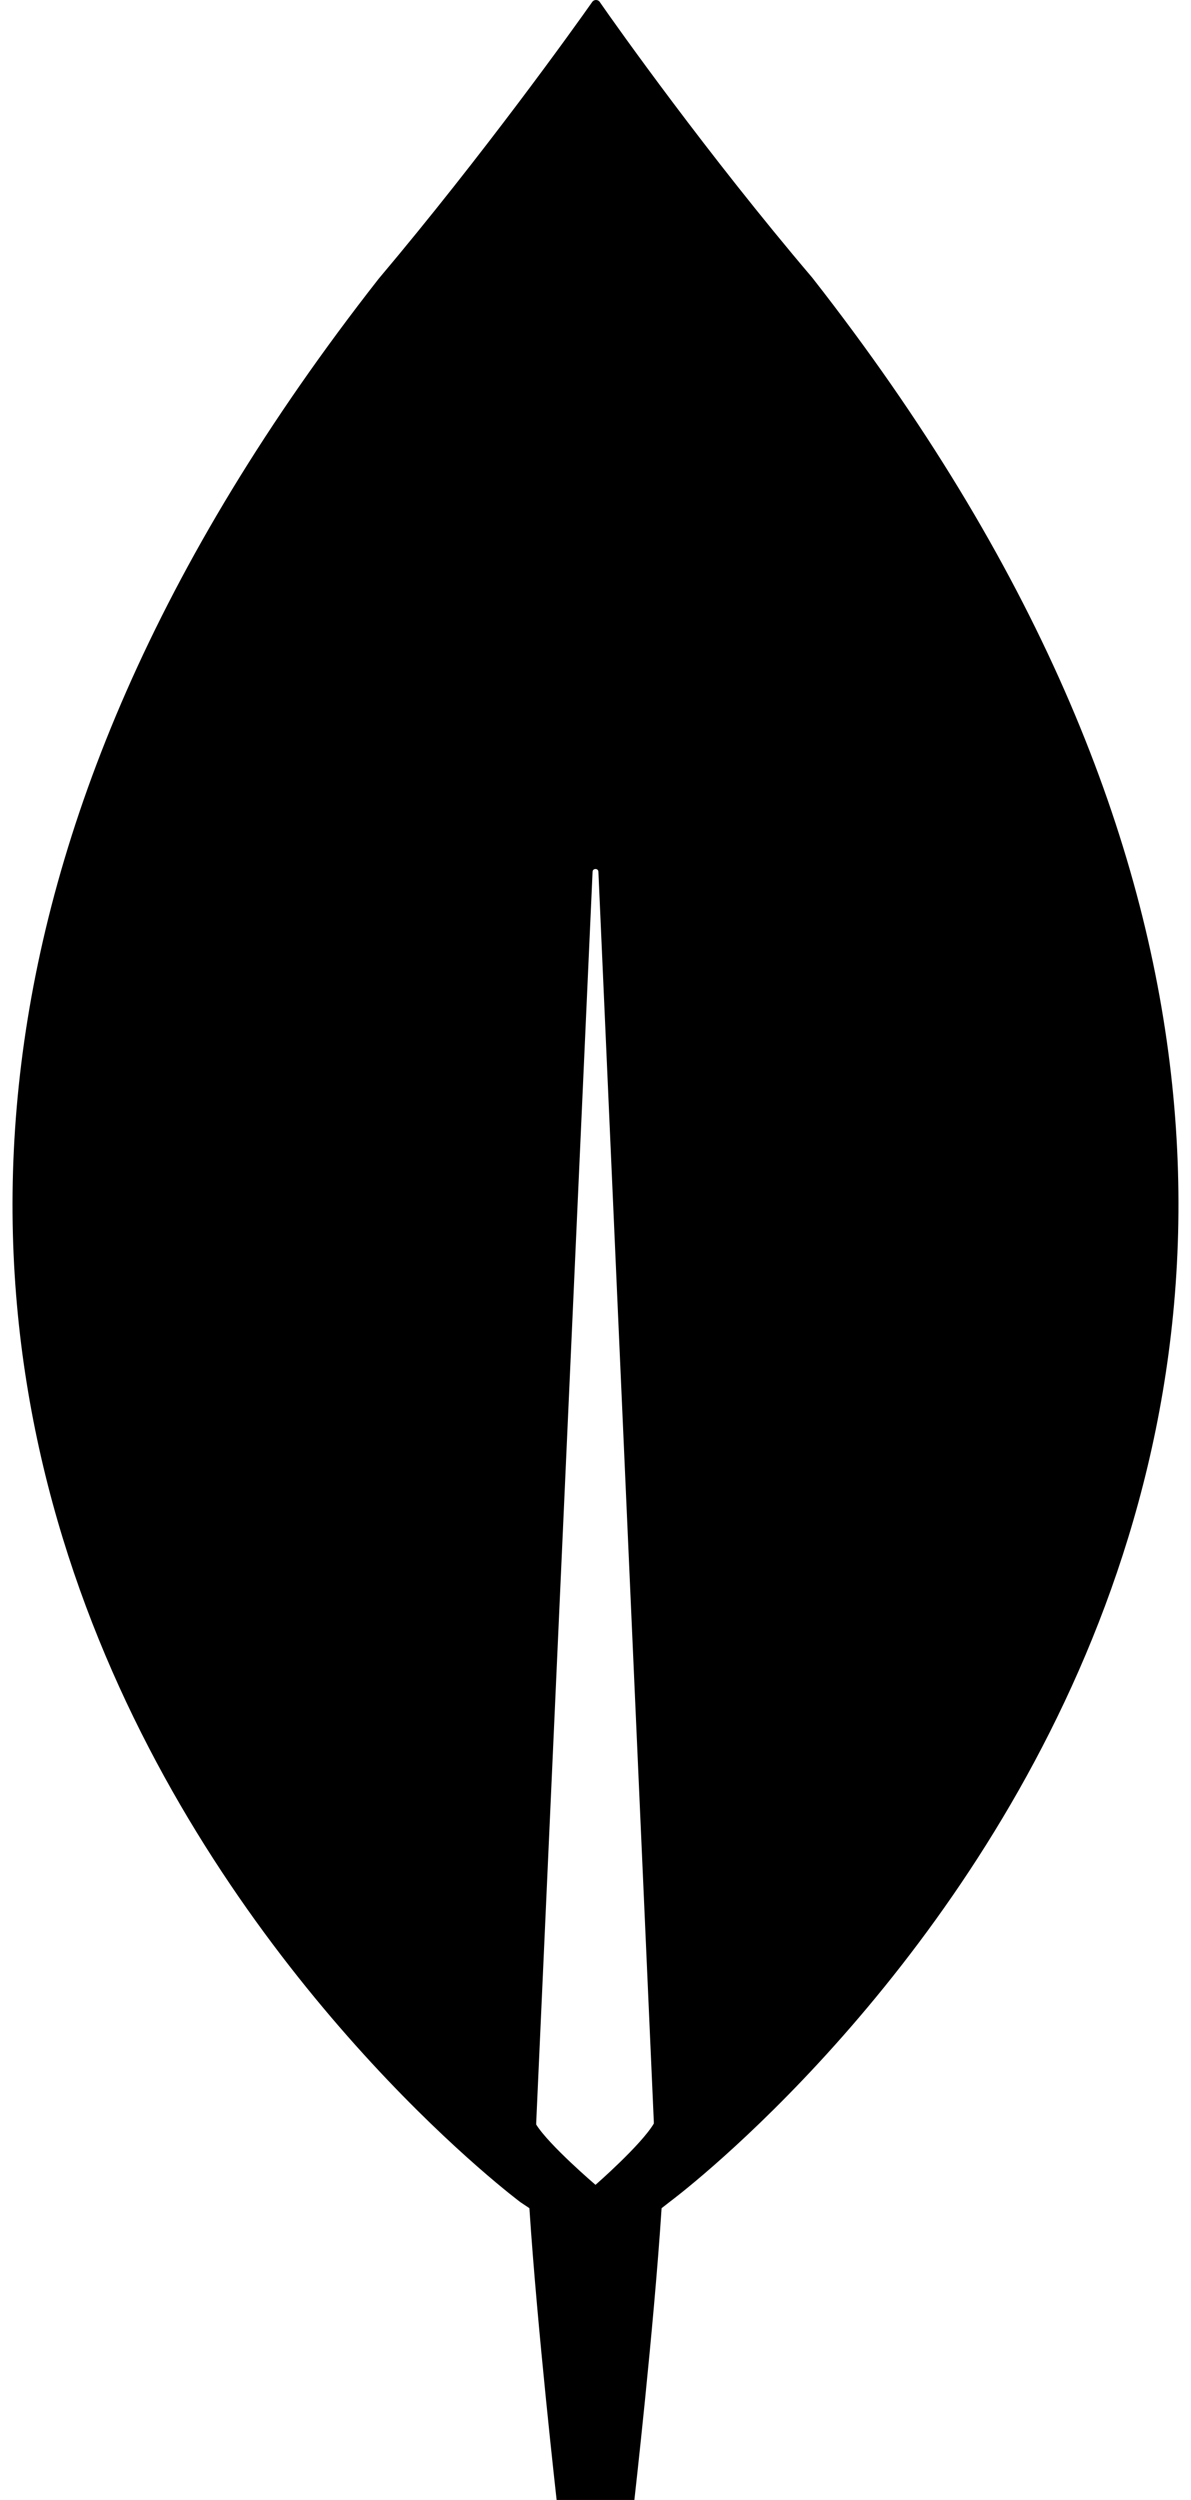 <svg width="81" height="170" viewBox="0 0 81 170" fill="none" xmlns="http://www.w3.org/2000/svg">
<path d="M55.24 18.881C48.101 10.482 41.954 1.819 40.764 0.099C40.632 -0.033 40.434 -0.033 40.301 0.099C39.046 1.885 32.898 10.482 25.76 18.948C-35.447 97.053 35.41 149.763 35.41 149.763L36.005 150.16C36.534 158.294 37.856 170 37.856 170H40.5H43.144C43.144 170 44.466 158.36 44.995 150.16L45.589 149.697C45.589 149.697 116.447 97.053 55.24 18.881ZM40.5 148.572C40.5 148.572 37.327 145.861 36.468 144.472V144.34L40.301 59.29C40.301 59.026 40.698 59.026 40.698 59.29L44.466 144.273V144.406C43.606 145.861 40.5 148.572 40.5 148.572Z"  fill="black" />
</svg>
